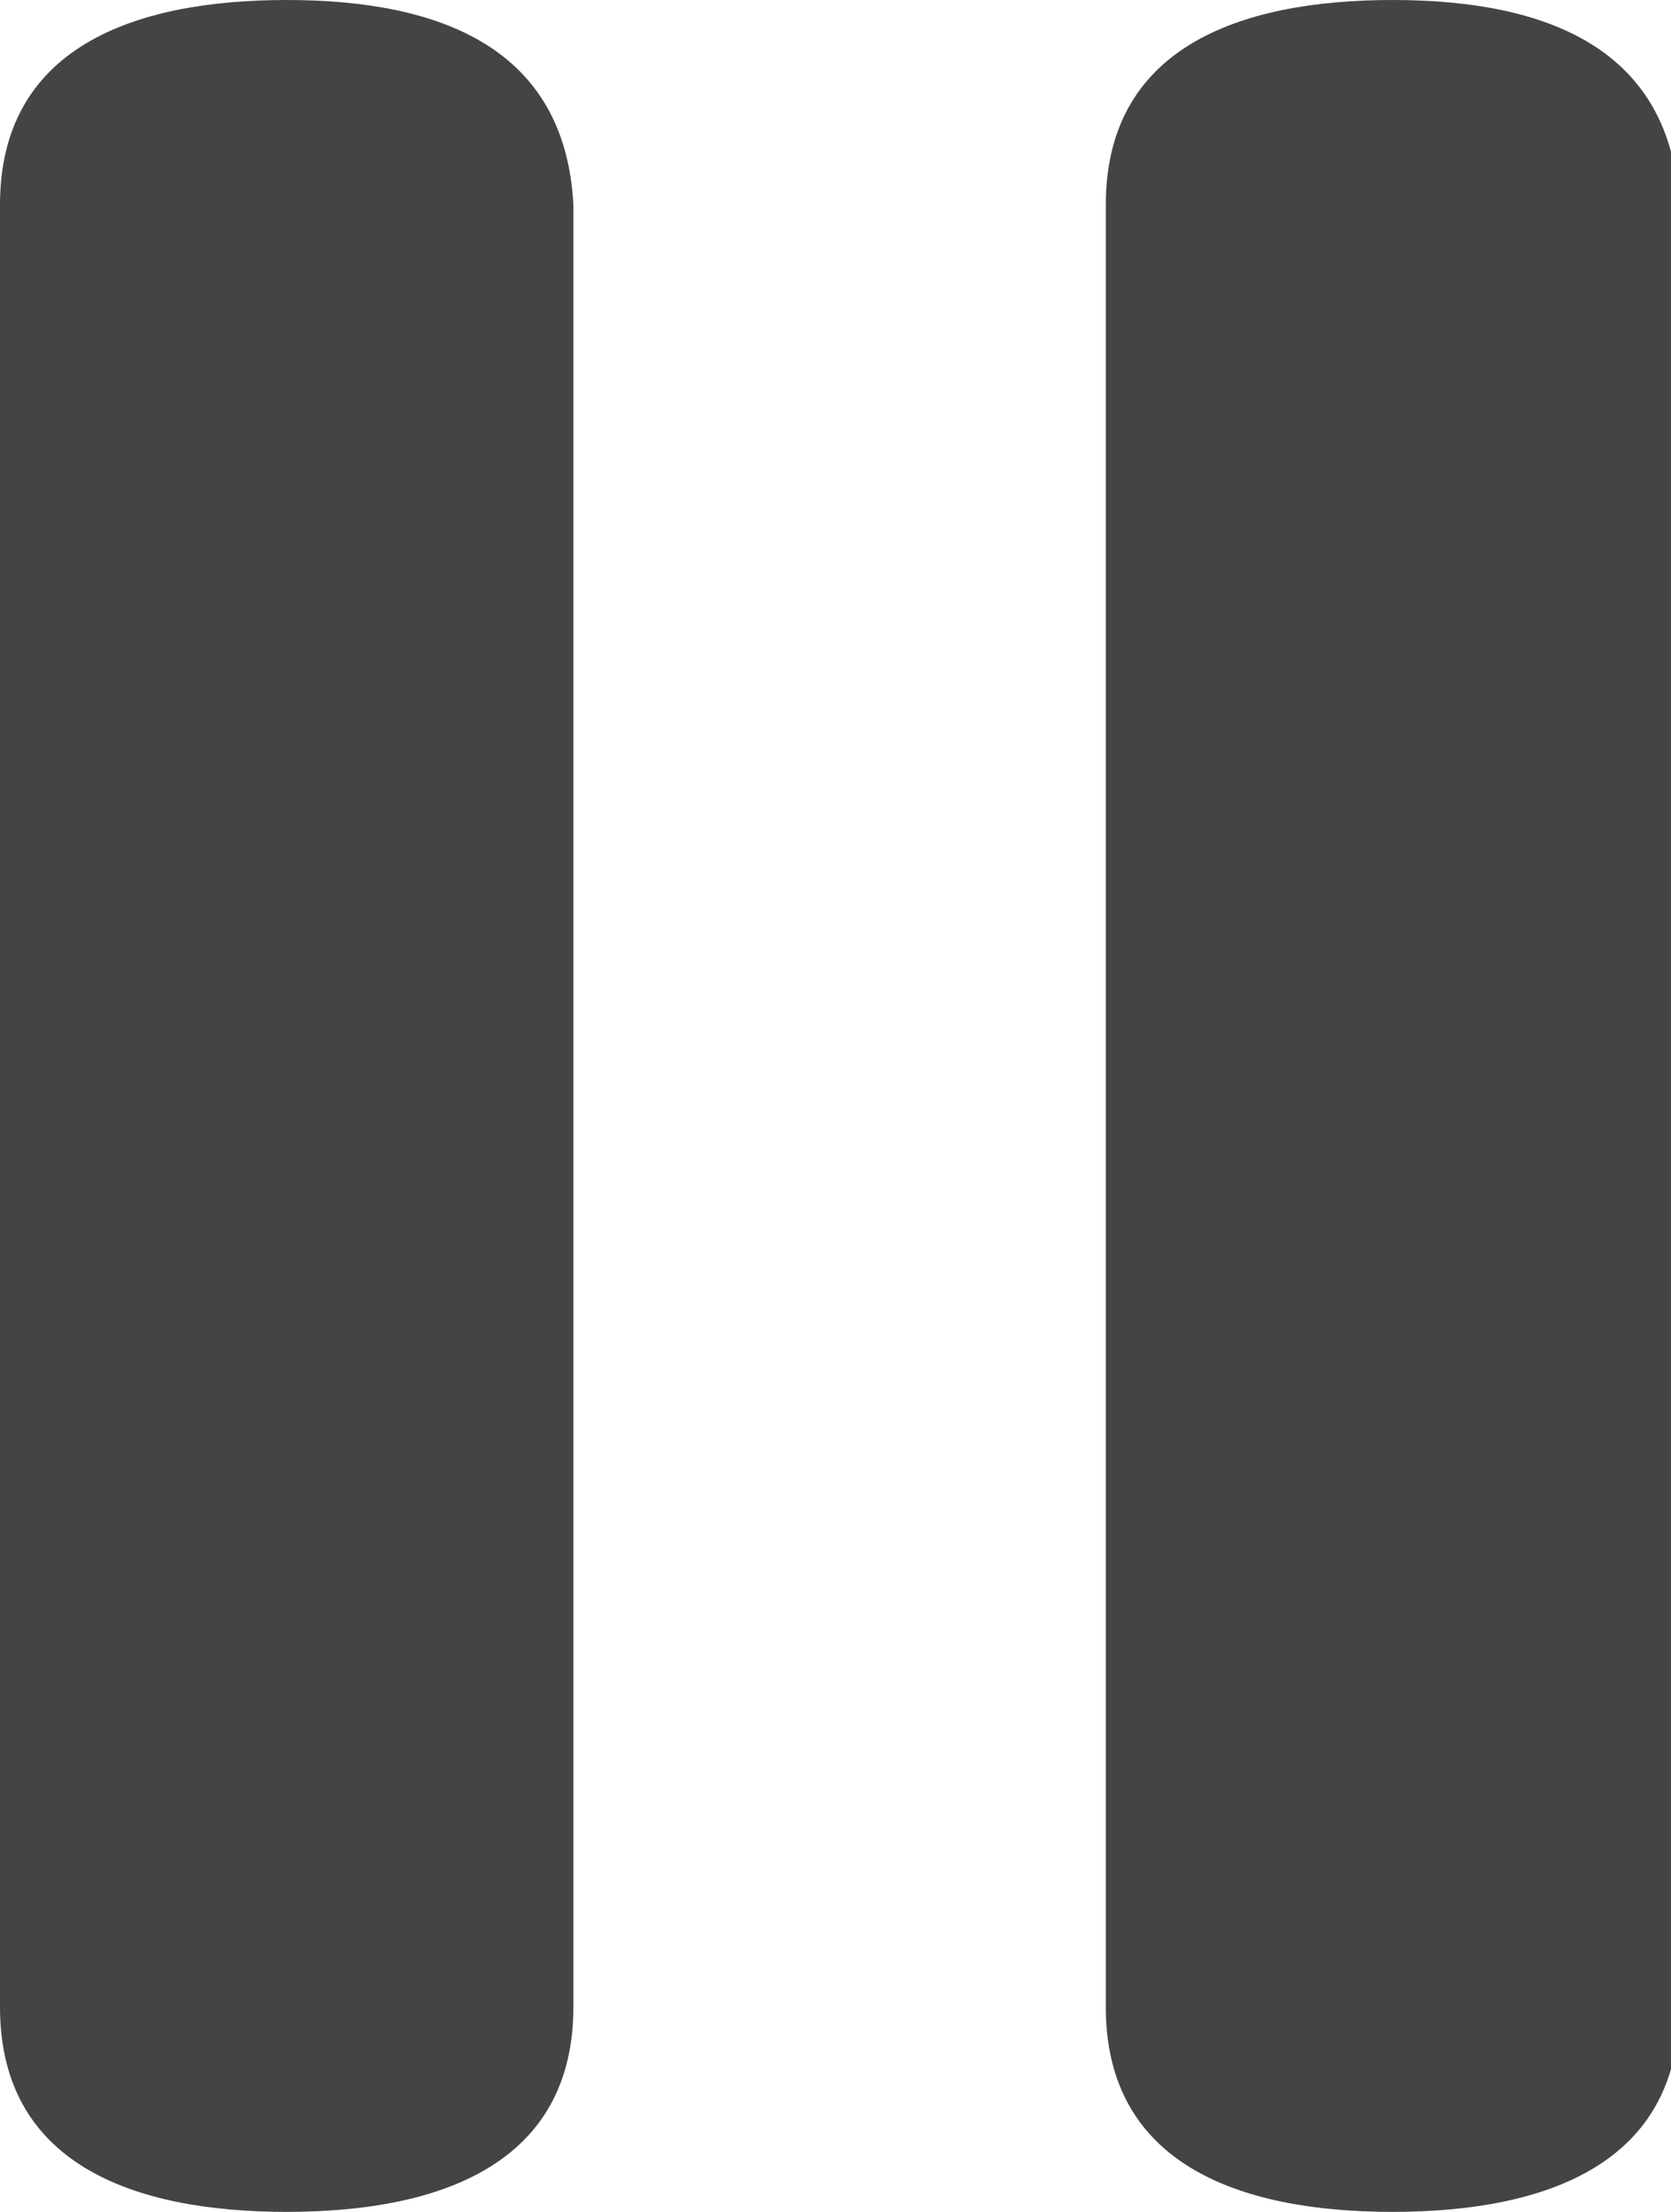 <!-- Generator: Adobe Illustrator 19.1.0, SVG Export Plug-In  -->
<svg version="1.1"
	 xmlns="http://www.w3.org/2000/svg" xmlns:xlink="http://www.w3.org/1999/xlink" xmlns:a="http://ns.adobe.com/AdobeSVGViewerExtensions/3.0/"
	 x="0px" y="0px" width="20.4px" height="27px" viewBox="0 0 20.4 27" enable-background="new 0 0 20.4 27" xml:space="preserve">
<defs>
</defs>
<g>
	<g>
		<g>
			<g>
				<path fill="#444" d="M17,0c-1.9,0-3.5,0.6-3.5,2.5v22c0,1.9,1.6,2.5,3.5,2.5c1.9,0,3.5-0.6,3.5-2.5v-22C20.4,0.6,18.9,0,17,0
					z"/>
				<path fill="#444" d="M3.5,0C1.6,0,0,0.6,0,2.5v22C0,26.4,1.6,27,3.5,27c1.9,0,3.5-0.6,3.5-2.5v-22C6.9,0.6,5.4,0,3.5,0z"/>
			</g>
		</g>
	</g>
</g>
</svg>
